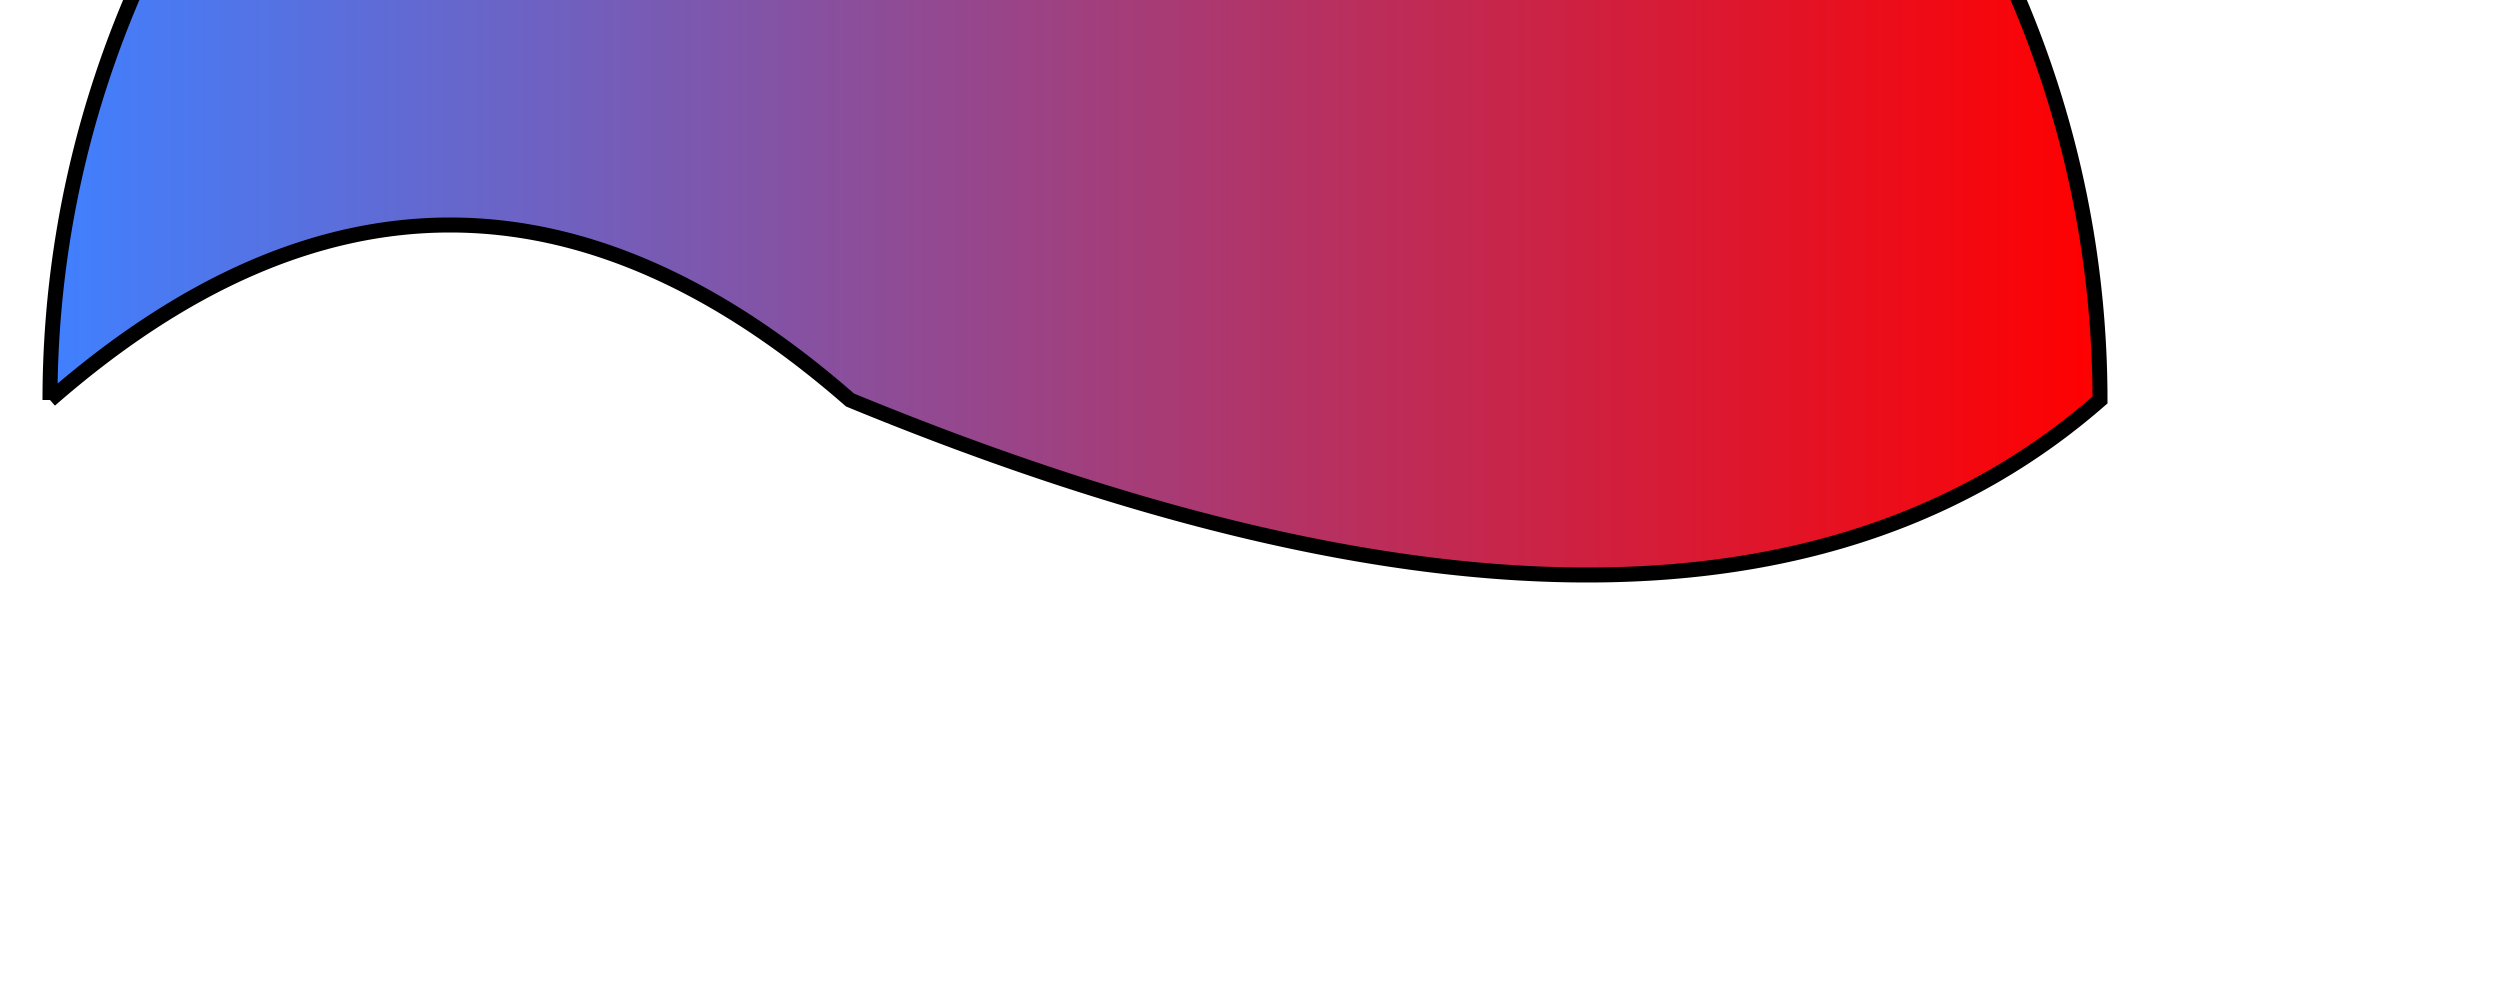 <svg width="500" height="200" xmlns="http://www.w3.org/2000/svg">
  <defs>
    <linearGradient id="gradient" x1="0%" y1="0%" x2="100%" y2="0%">
      <stop offset="0%" style="stop-color:rgb(64,128,255);stop-opacity:1"/>
      <stop offset="100%" style="stop-color:rgb(255,0,0);stop-opacity:1"/>
    </linearGradient>
  </defs>

  <path d="M10 80 Q90 10, 170 80 Q340 150, 420 80 A60 60 0 0 0 10 80"
        fill="url(#gradient)" stroke="black" stroke-width="3"/>
</svg>